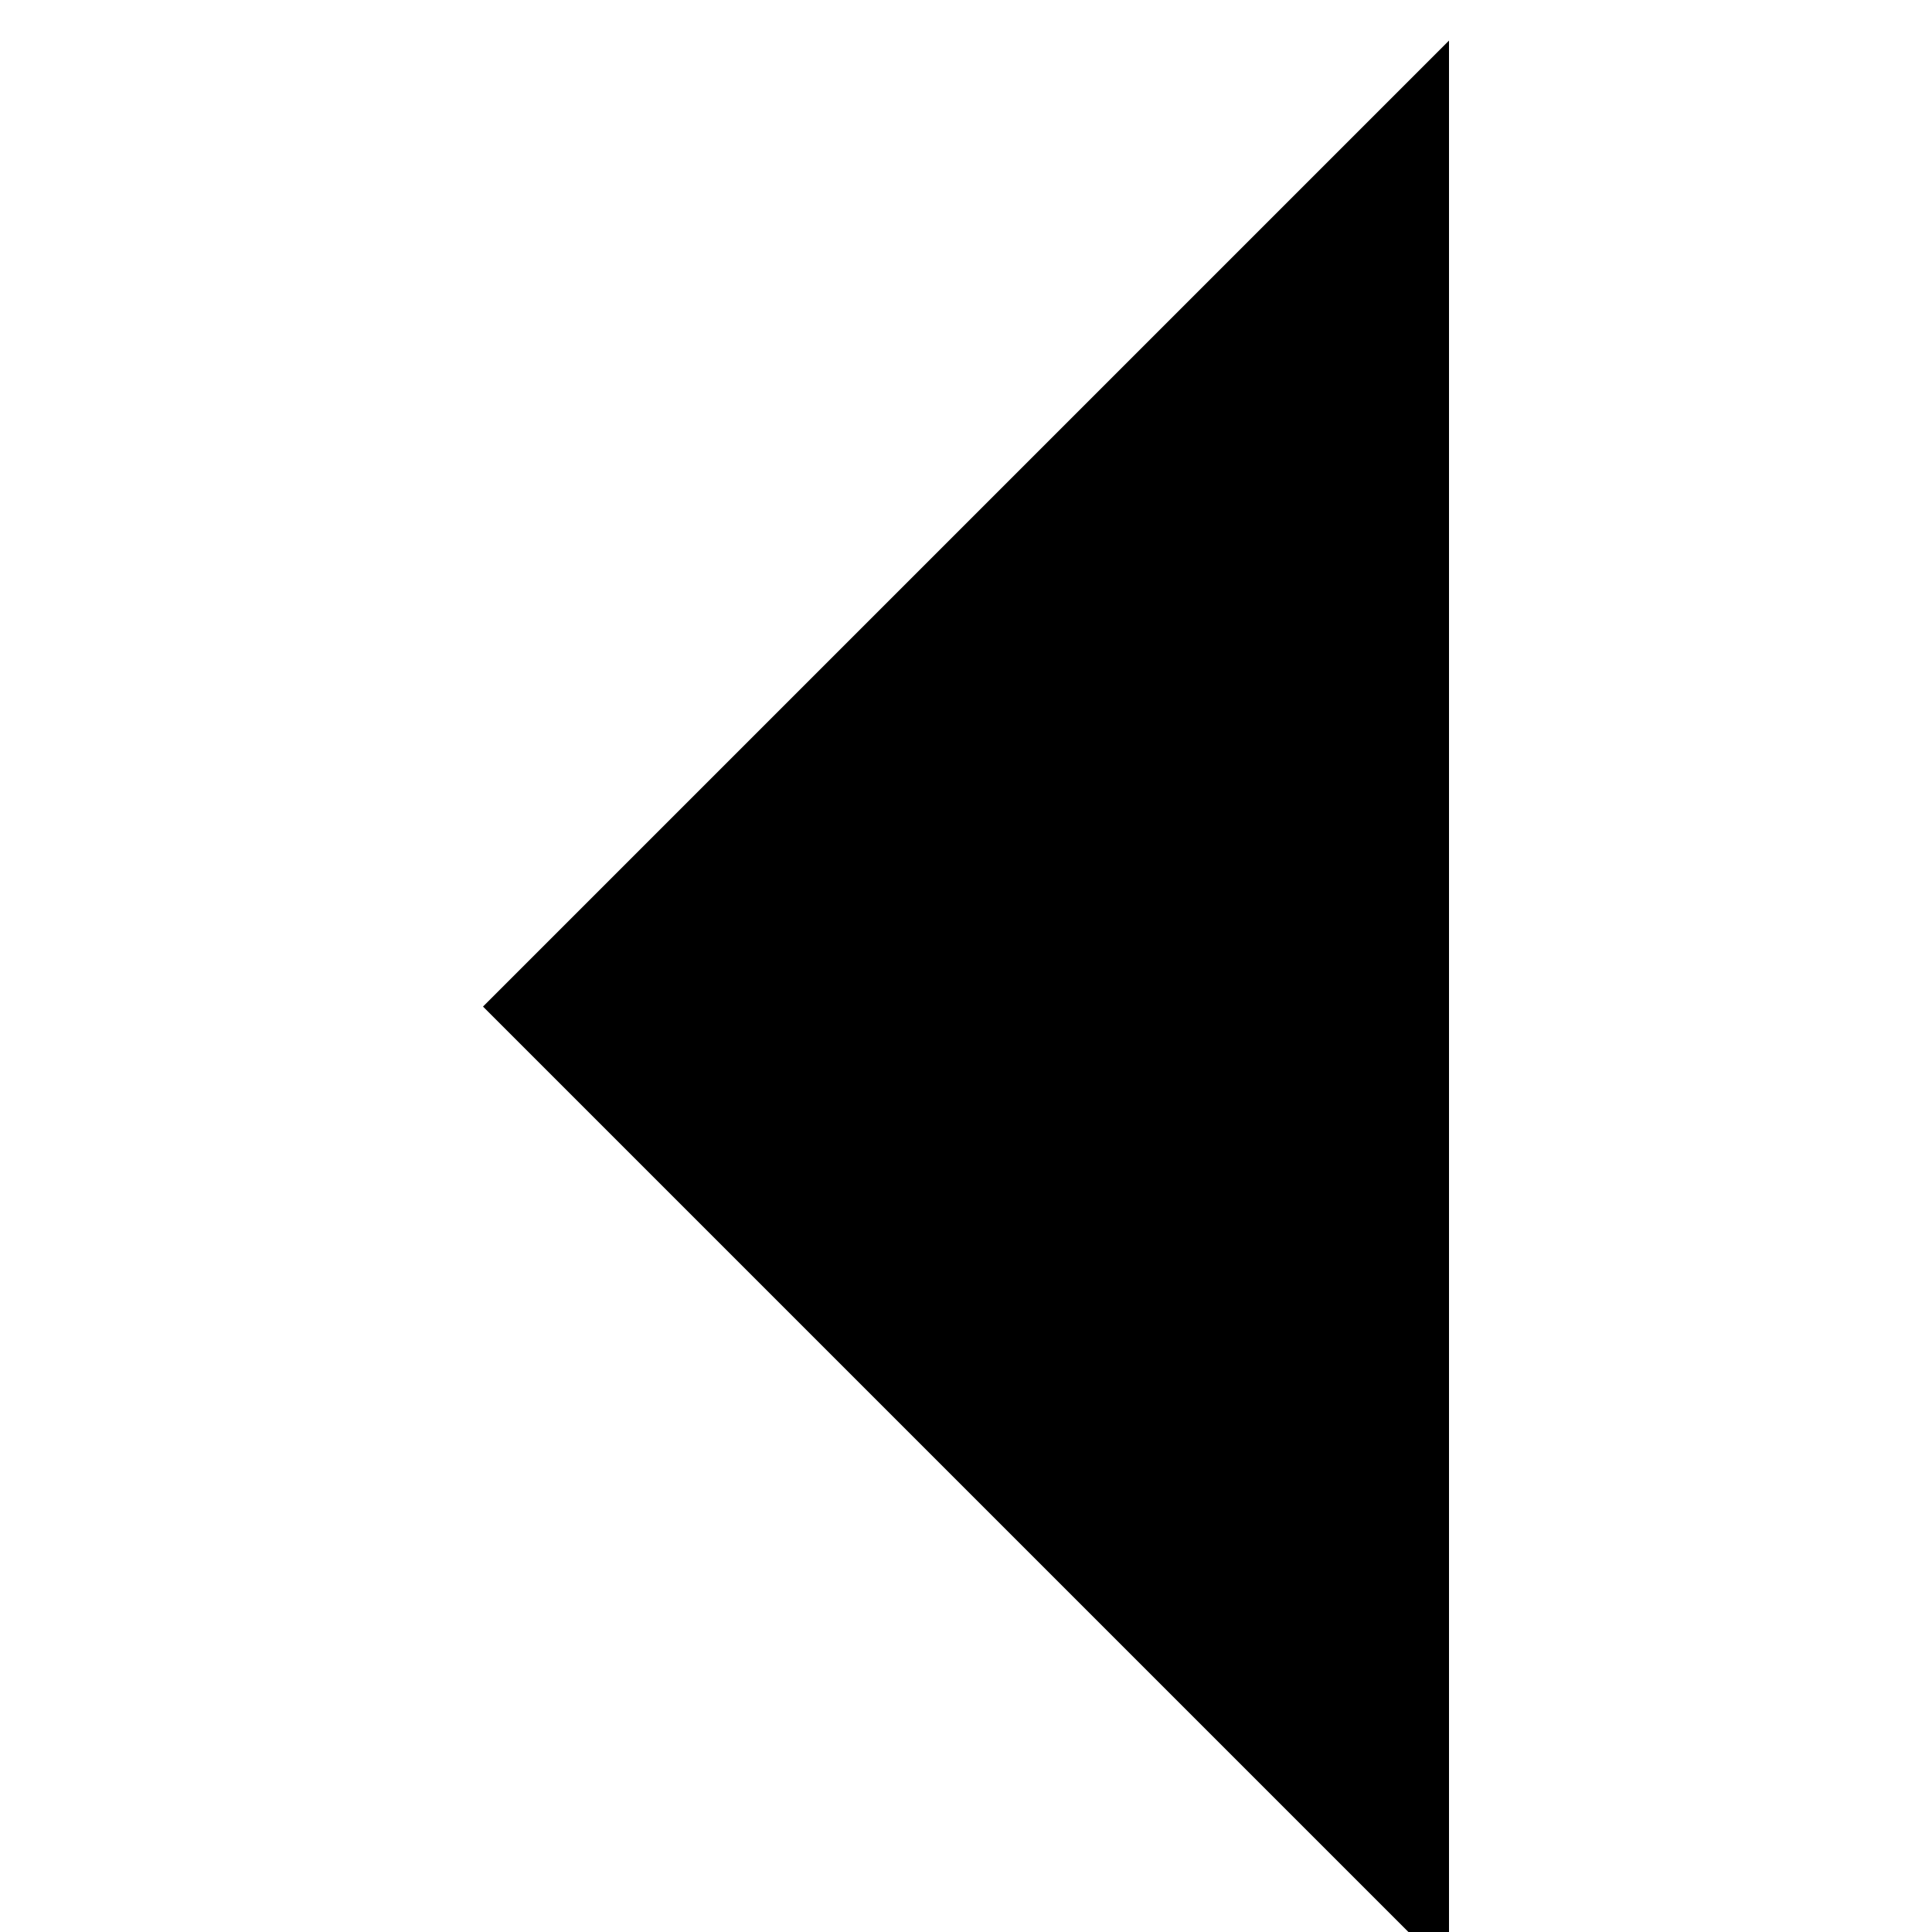 <!-- Generated by IcoMoon.io -->
<svg version="1.1" xmlns="http://www.w3.org/2000/svg" width="20" height="20" viewBox="0 0 20 20">
<title>left-triangle</title>
<path d="M15 20.42l-10-10 10-10v20z"></path>
</svg>
